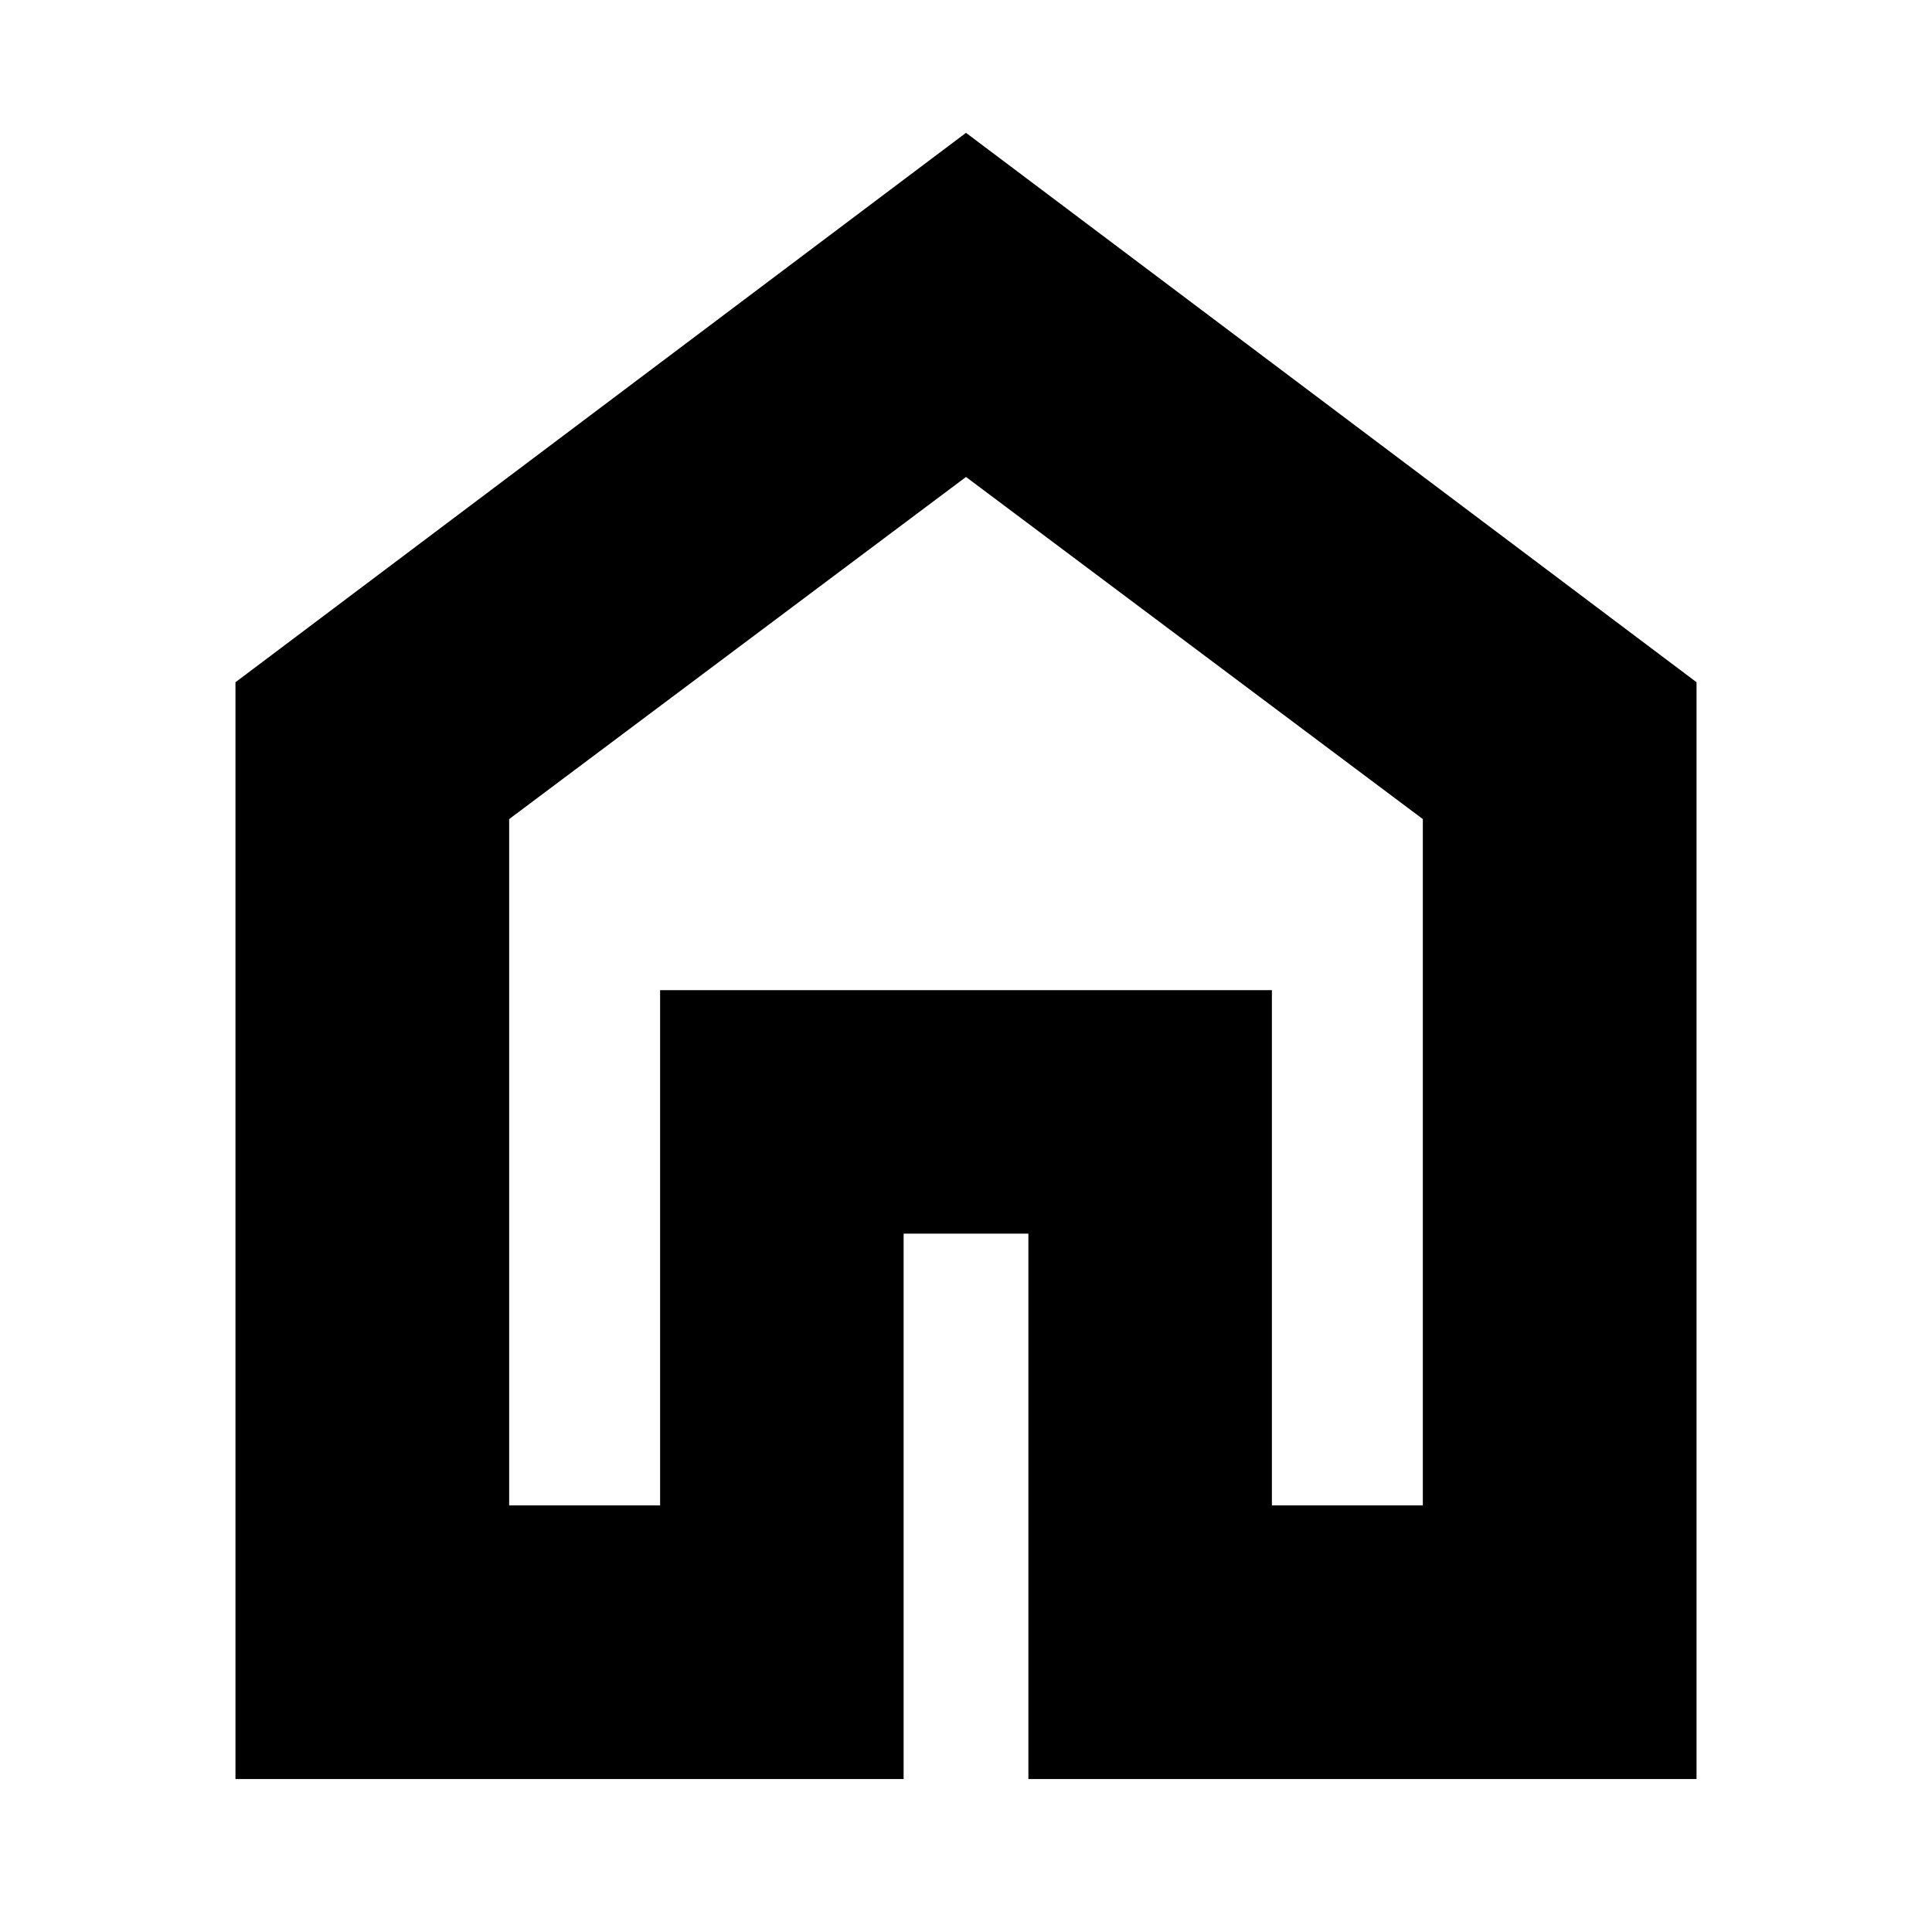 <svg xmlns="http://www.w3.org/2000/svg" height="24" width="24"><path d="M6.325 18.7H8.2V12.3H15.8V18.7H17.675V10.175L12 5.925L6.325 10.175ZM2.925 22.1V8.475L12 1.65L21.075 8.475V22.1H12.775V15.325H11.225V22.1ZM12 12.325Z"/></svg>